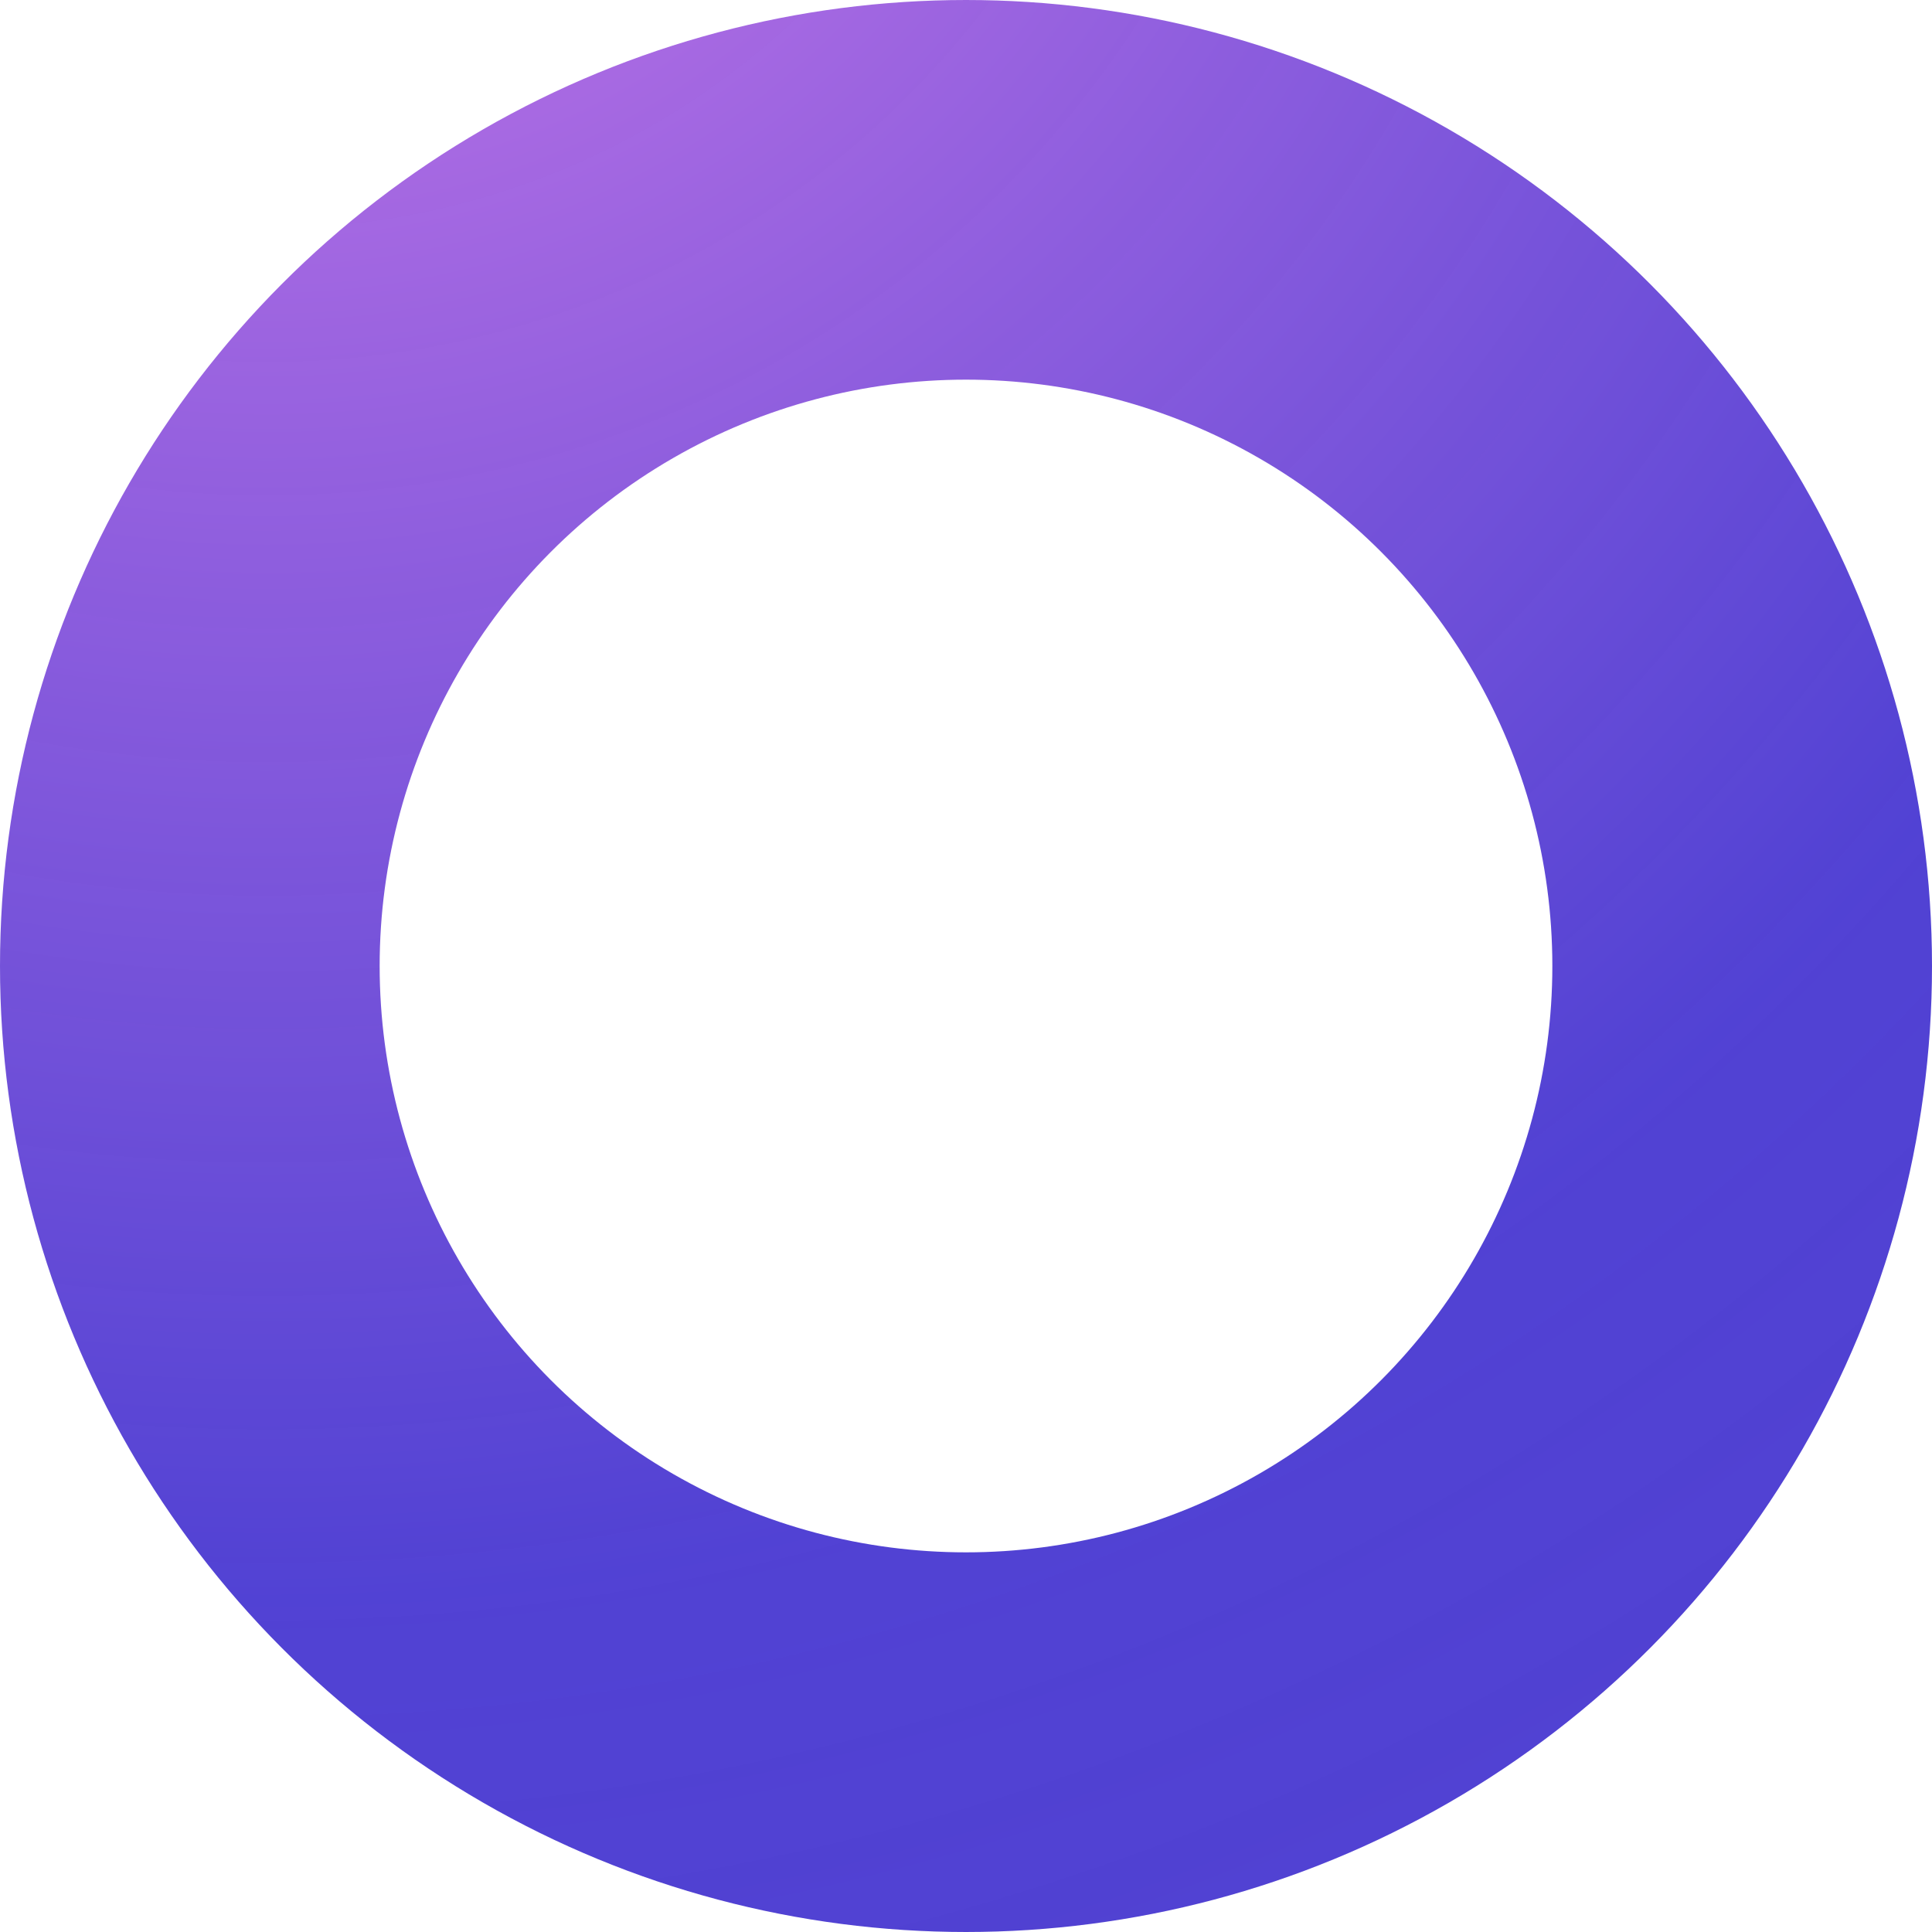 <svg width="229" height="229" viewBox="0 0 229 229" fill="none" xmlns="http://www.w3.org/2000/svg">
<circle cx="114.5" cy="114.5" r="92" stroke="url(#paint0_radial_155832_151872)" stroke-width="45"/>
<defs>
<radialGradient id="paint0_radial_155832_151872" cx="0" cy="0" r="1" gradientUnits="userSpaceOnUse" gradientTransform="translate(38 -64.5) rotate(95.53) scale(394.335)">
<stop stop-color="#F5B2EE"/>
<stop offset="0.13" stop-color="#B871E5"/>
<stop offset="0.635" stop-color="#4838D1" stop-opacity="0.95"/>
<stop offset="1" stop-color="#5041D1"/>
</radialGradient>
</defs>
</svg>
